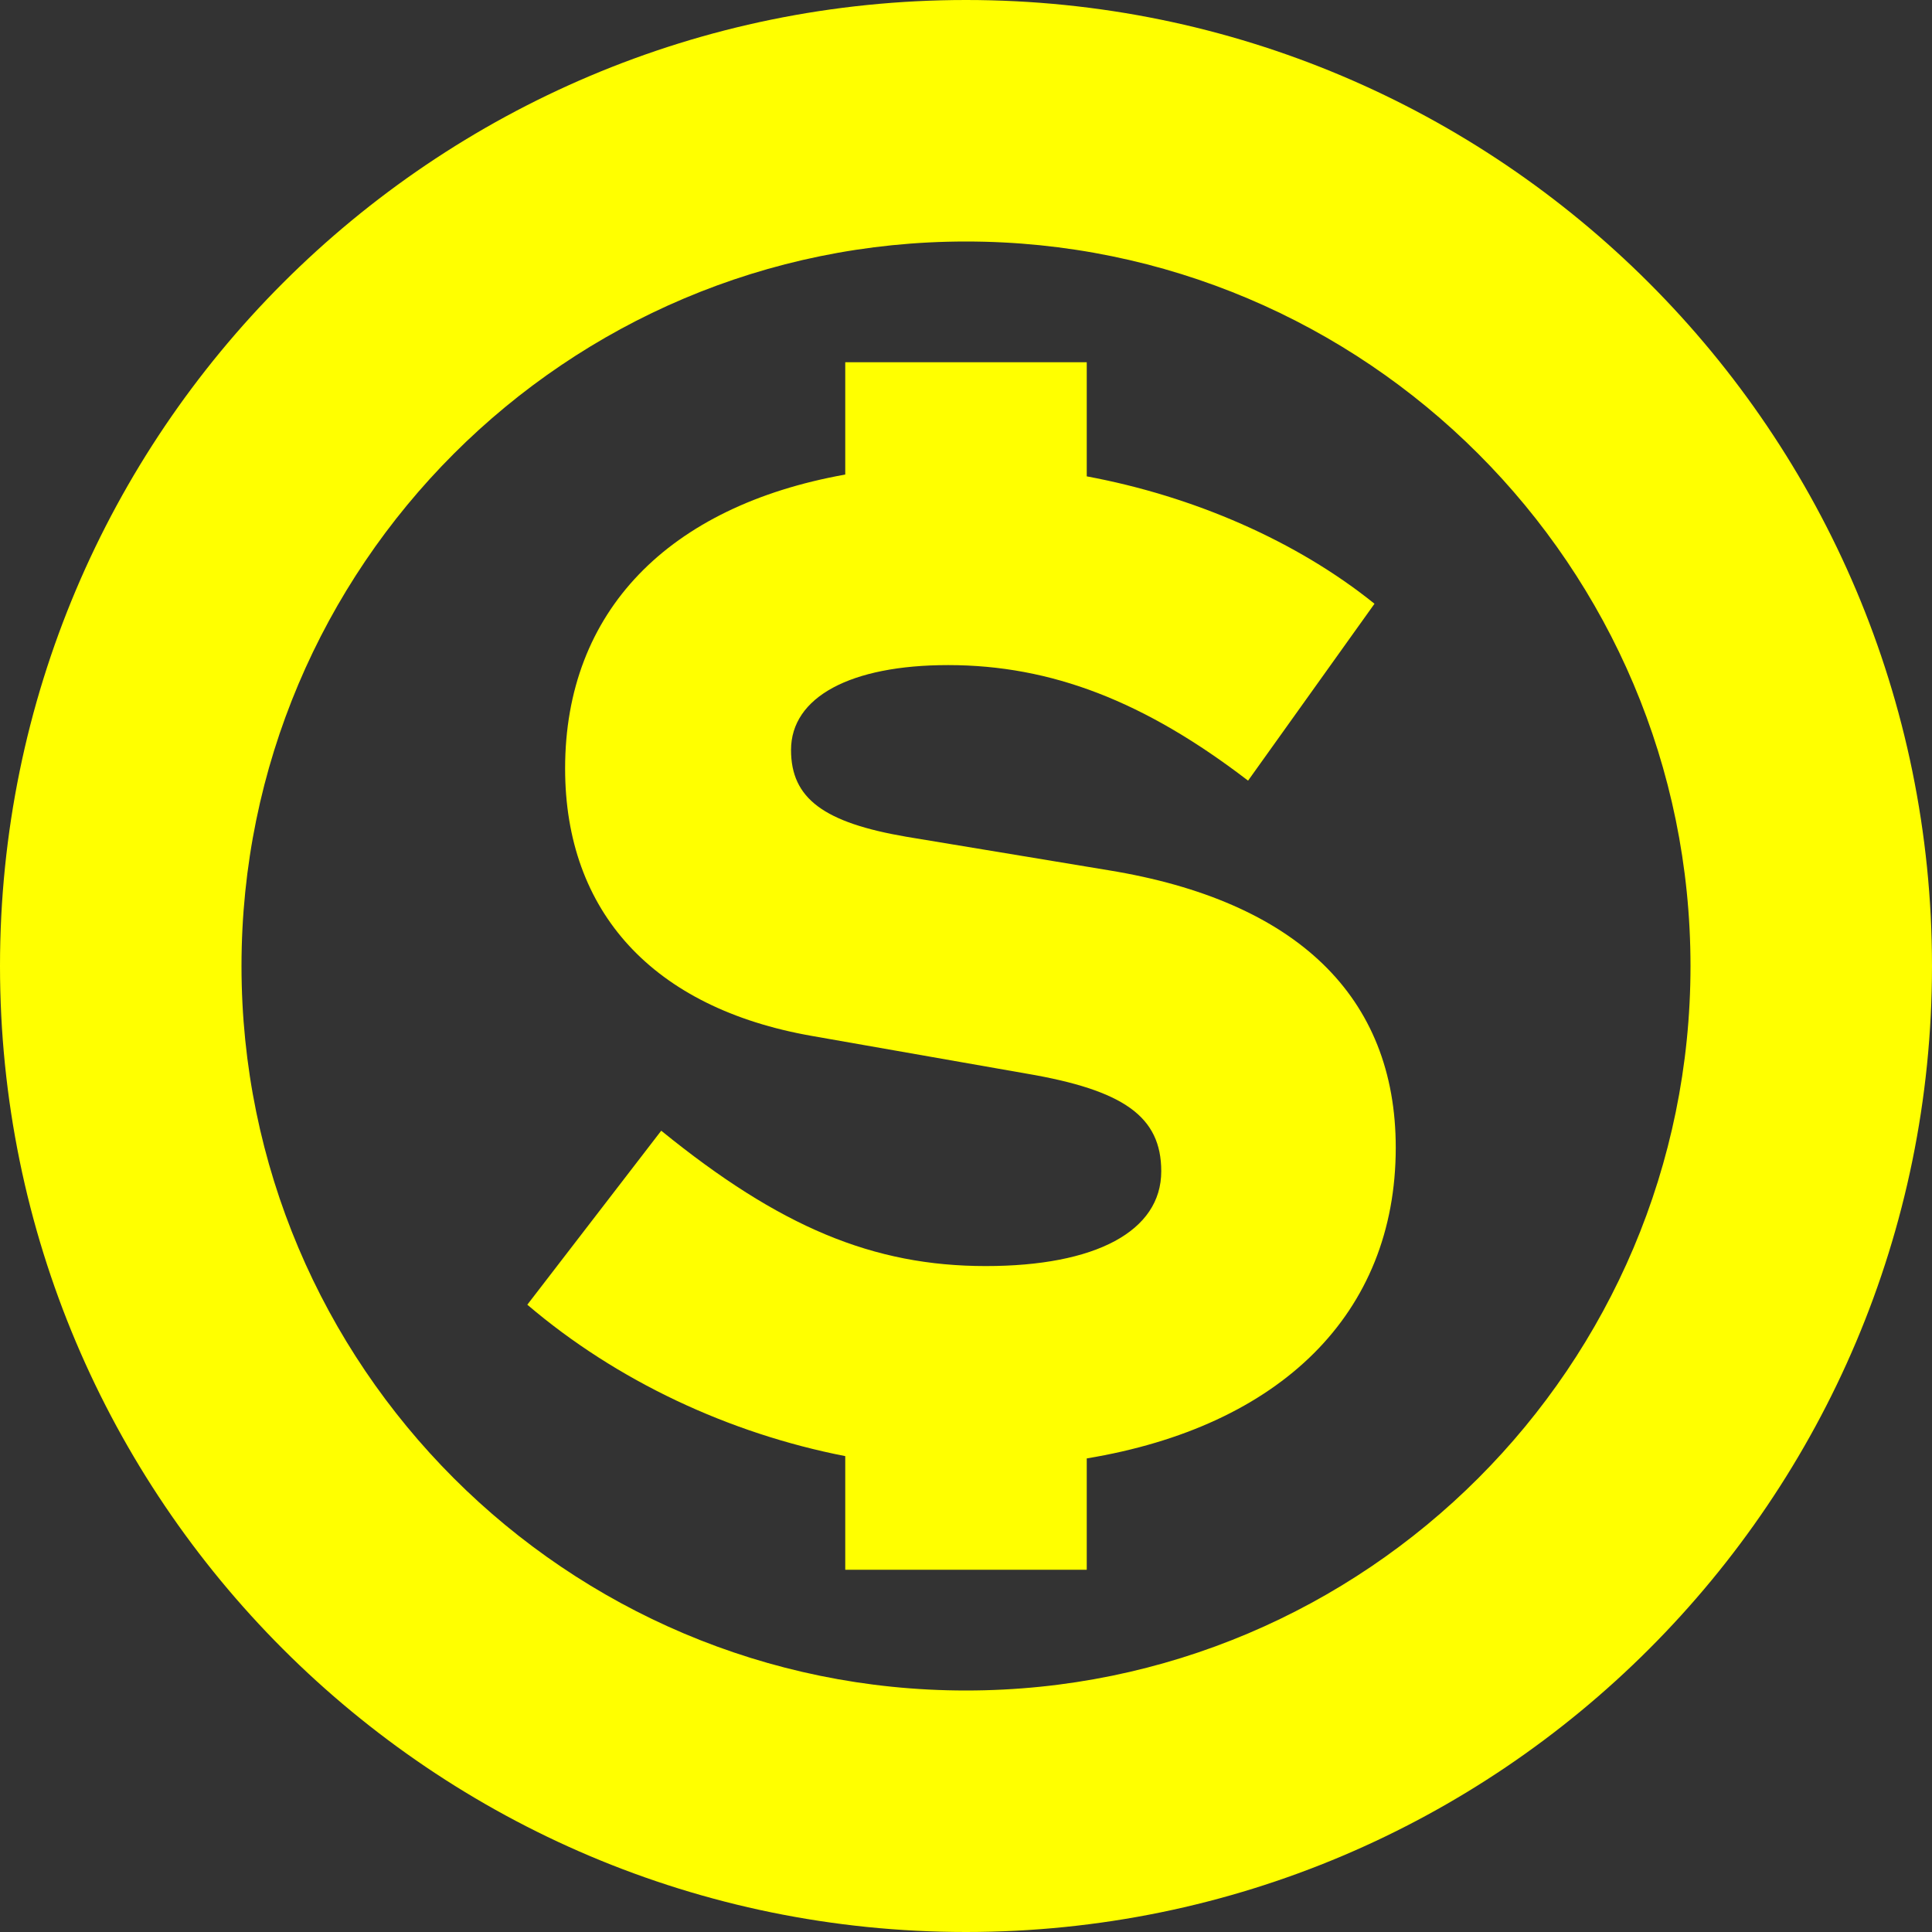 <?xml version="1.0" encoding="UTF-8"?>
<svg xmlns="http://www.w3.org/2000/svg" height="16px" viewBox="0 0 16 16" width="16px"><rect x="0" y="0" width="16" height="16" fill="#333333" stroke="none"/><g fill="#ff0"><path d="m 8 0 c -4.418 0 -8 3.582 -8 8 s 3.582 8 8 8 s 8 -3.582 8 -8 s -3.582 -8 -8 -8 z m 0 2 c 3.312 0 6 2.688 6 6 s -2.688 6 -6 6 s -6 -2.688 -6 -6 s 2.688 -6 6 -6 z m 0 0"/><path d="m 7 3 v 0.93 c -1.465 0.262 -2.32 1.133 -2.32 2.434 c 0 1.188 0.727 1.984 2.043 2.215 l 1.777 0.312 c 0.805 0.137 1.117 0.355 1.117 0.809 c 0 0.496 -0.543 0.785 -1.453 0.785 c -0.934 0 -1.707 -0.324 -2.688 -1.121 l -1.109 1.441 c 0.742 0.633 1.672 1.066 2.633 1.254 v 0.941 h 2 v -0.922 c 1.605 -0.266 2.559 -1.199 2.559 -2.574 c 0 -1.25 -0.82 -2.043 -2.379 -2.297 l -1.672 -0.277 c -0.684 -0.117 -0.957 -0.316 -0.957 -0.719 c 0 -0.438 0.492 -0.703 1.301 -0.703 c 0.855 0 1.629 0.301 2.484 0.957 l 1.047 -1.465 c -0.645 -0.52 -1.5 -0.891 -2.383 -1.055 v -0.945 z m 0 0"/></g></svg>
